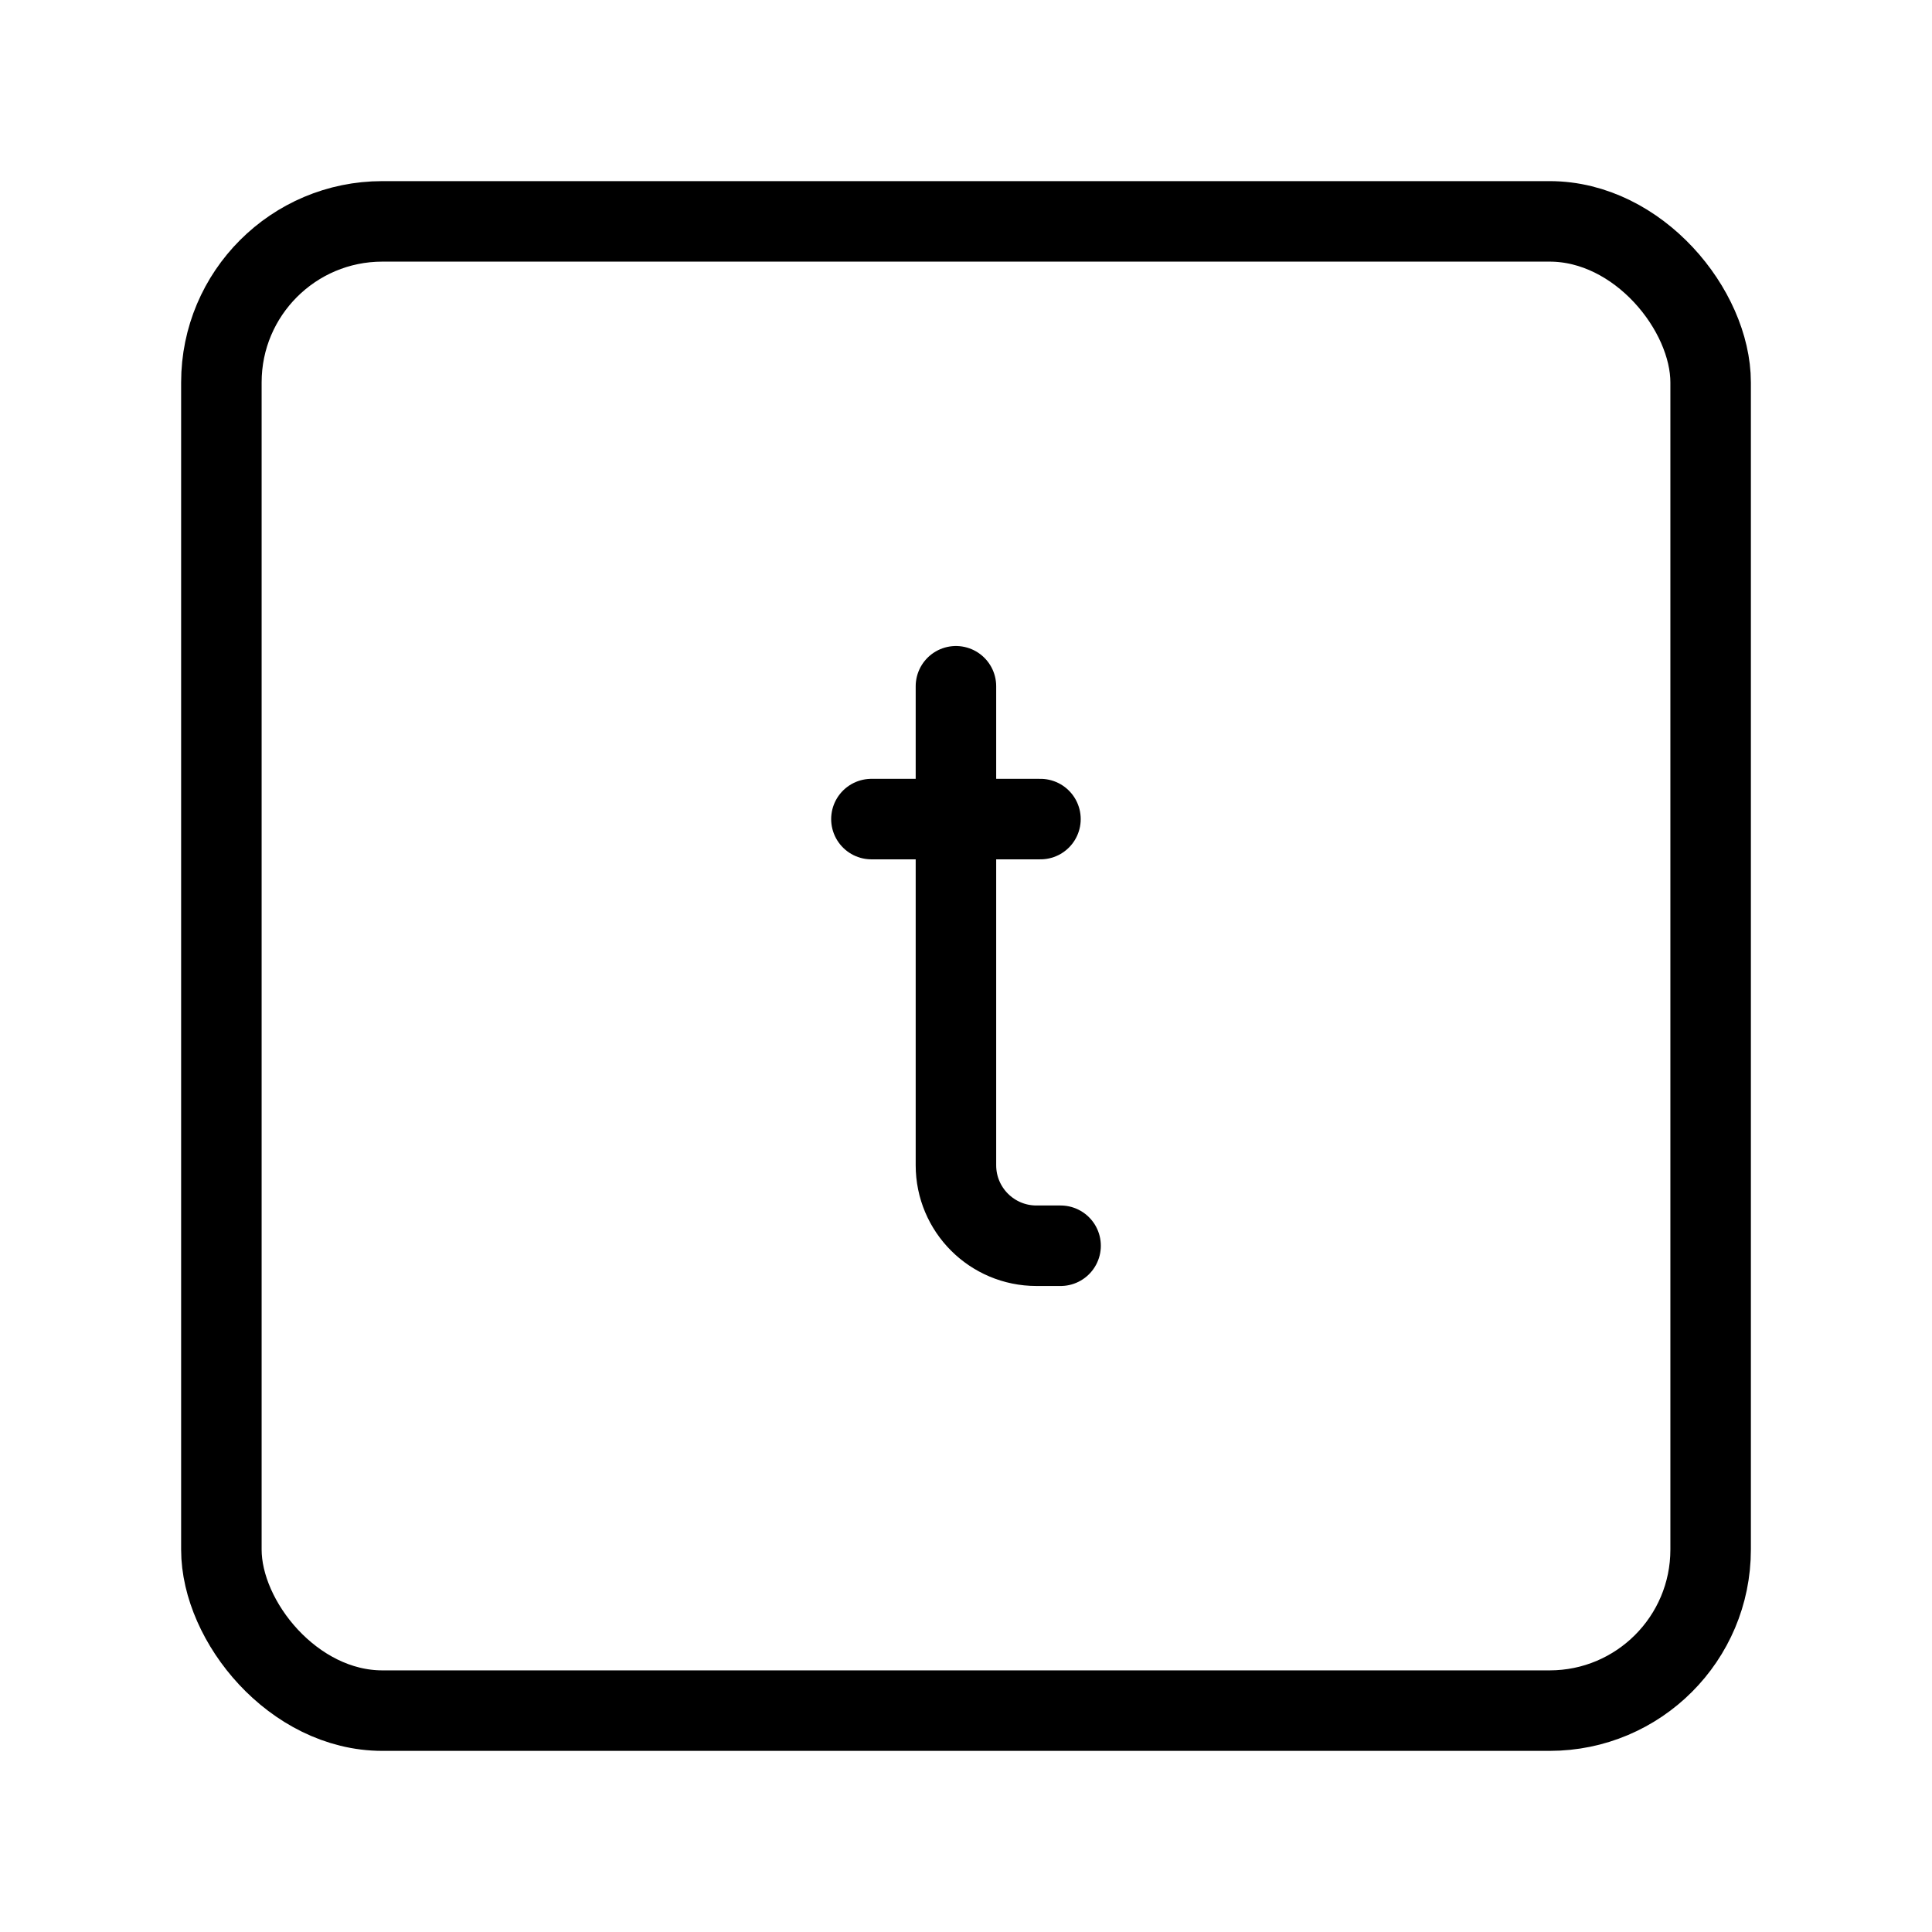 <?xml version="1.0" encoding="UTF-8"?><svg xmlns="http://www.w3.org/2000/svg" viewBox="0 0 48 48"><defs><style>.c{stroke-width:2px;fill:none;stroke:#000;stroke-linecap:round;stroke-linejoin:round;}</style></defs><g id="a"><rect class="c" x="5.5" y="5.5" width="37" height="37" rx="4" ry="4"/></g><g id="b"><path class="c" d="M23.75,17.05v11.9c0,1.105.895,2,2,2h.6"/><line class="c" x1="21.65" y1="20.35" x2="25.85" y2="20.35"/></g></svg>